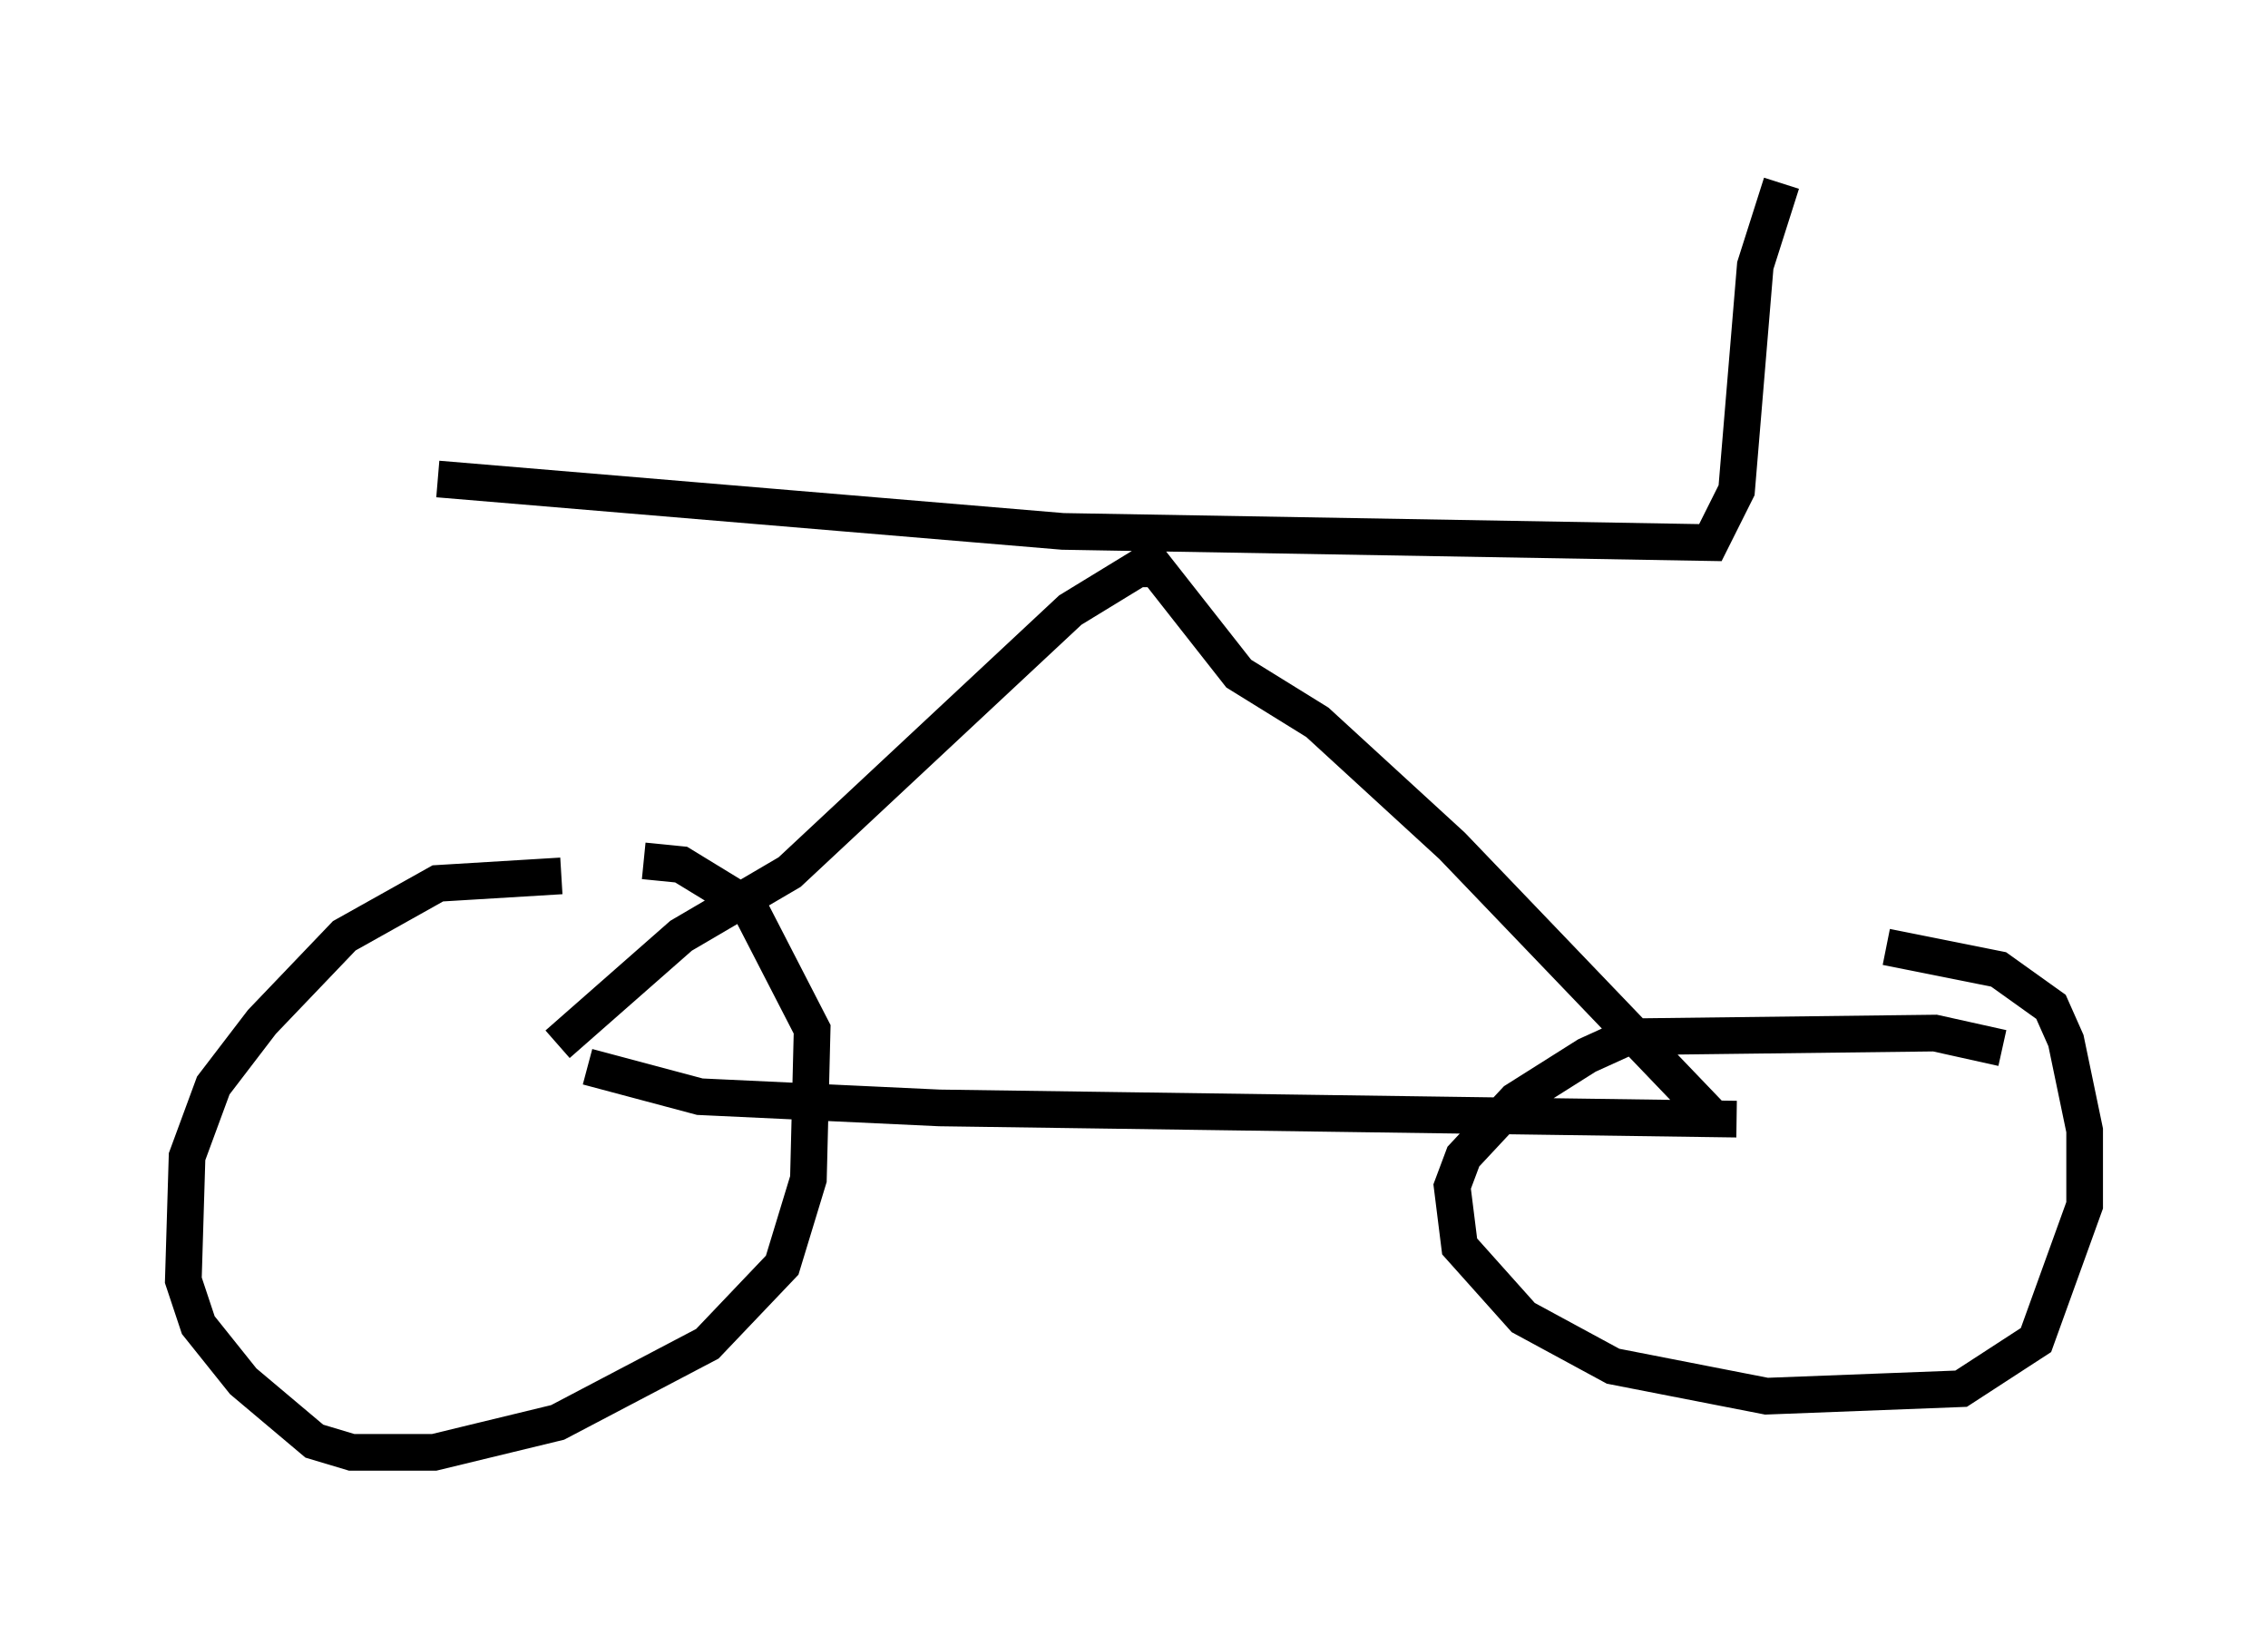 <?xml version="1.0" encoding="utf-8" ?>
<svg baseProfile="full" height="44.607" version="1.1" width="61.859" xmlns="http://www.w3.org/2000/svg" xmlns:ev="http://www.w3.org/2001/xml-events" xmlns:xlink="http://www.w3.org/1999/xlink"><defs /><rect fill="white" height="44.607" width="61.859" x="0" y="0" /><path d="M20.517, 24.804 m-5.206, -0.919 l-3.369, 0.204 -2.552, 1.429 l-2.246, 2.348 -1.327, 1.735 l-0.715, 1.94 -0.102, 3.369 l0.408, 1.225 1.225, 1.531 l1.94, 1.633 1.021, 0.306 l2.246, 0.0 3.369, -0.817 l4.083, -2.144 2.042, -2.144 l0.715, -2.348 0.102, -4.083 l-1.735, -3.369 -1.838, -1.123 l-1.021, -0.102 m37.057, 5.104 l-1.838, -0.408 -8.371, 0.102 l-1.123, 0.51 -1.94, 1.225 l-1.429, 1.531 -0.306, 0.817 l0.204, 1.633 1.735, 1.94 l2.45, 1.327 4.185, 0.817 l5.308, -0.204 2.042, -1.327 l1.327, -3.675 0.0, -2.042 l-0.51, -2.45 -0.408, -0.919 l-1.429, -1.021 -3.063, -0.613 m-35.423, 3.267 l3.063, 0.817 6.533, 0.306 l21.744, 0.306 m-32.157, -2.042 l3.369, -2.96 2.96, -1.735 l7.656, -7.146 1.838, -1.123 l0.51, 0.0 2.246, 2.858 l2.144, 1.327 3.675, 3.369 l7.146, 7.452 m-34.811, -17.456 l17.048, 1.429 17.661, 0.306 l0.715, -1.429 0.51, -6.125 l0.715, -2.246 " fill="none" stroke="black" stroke-width="1" /></svg>